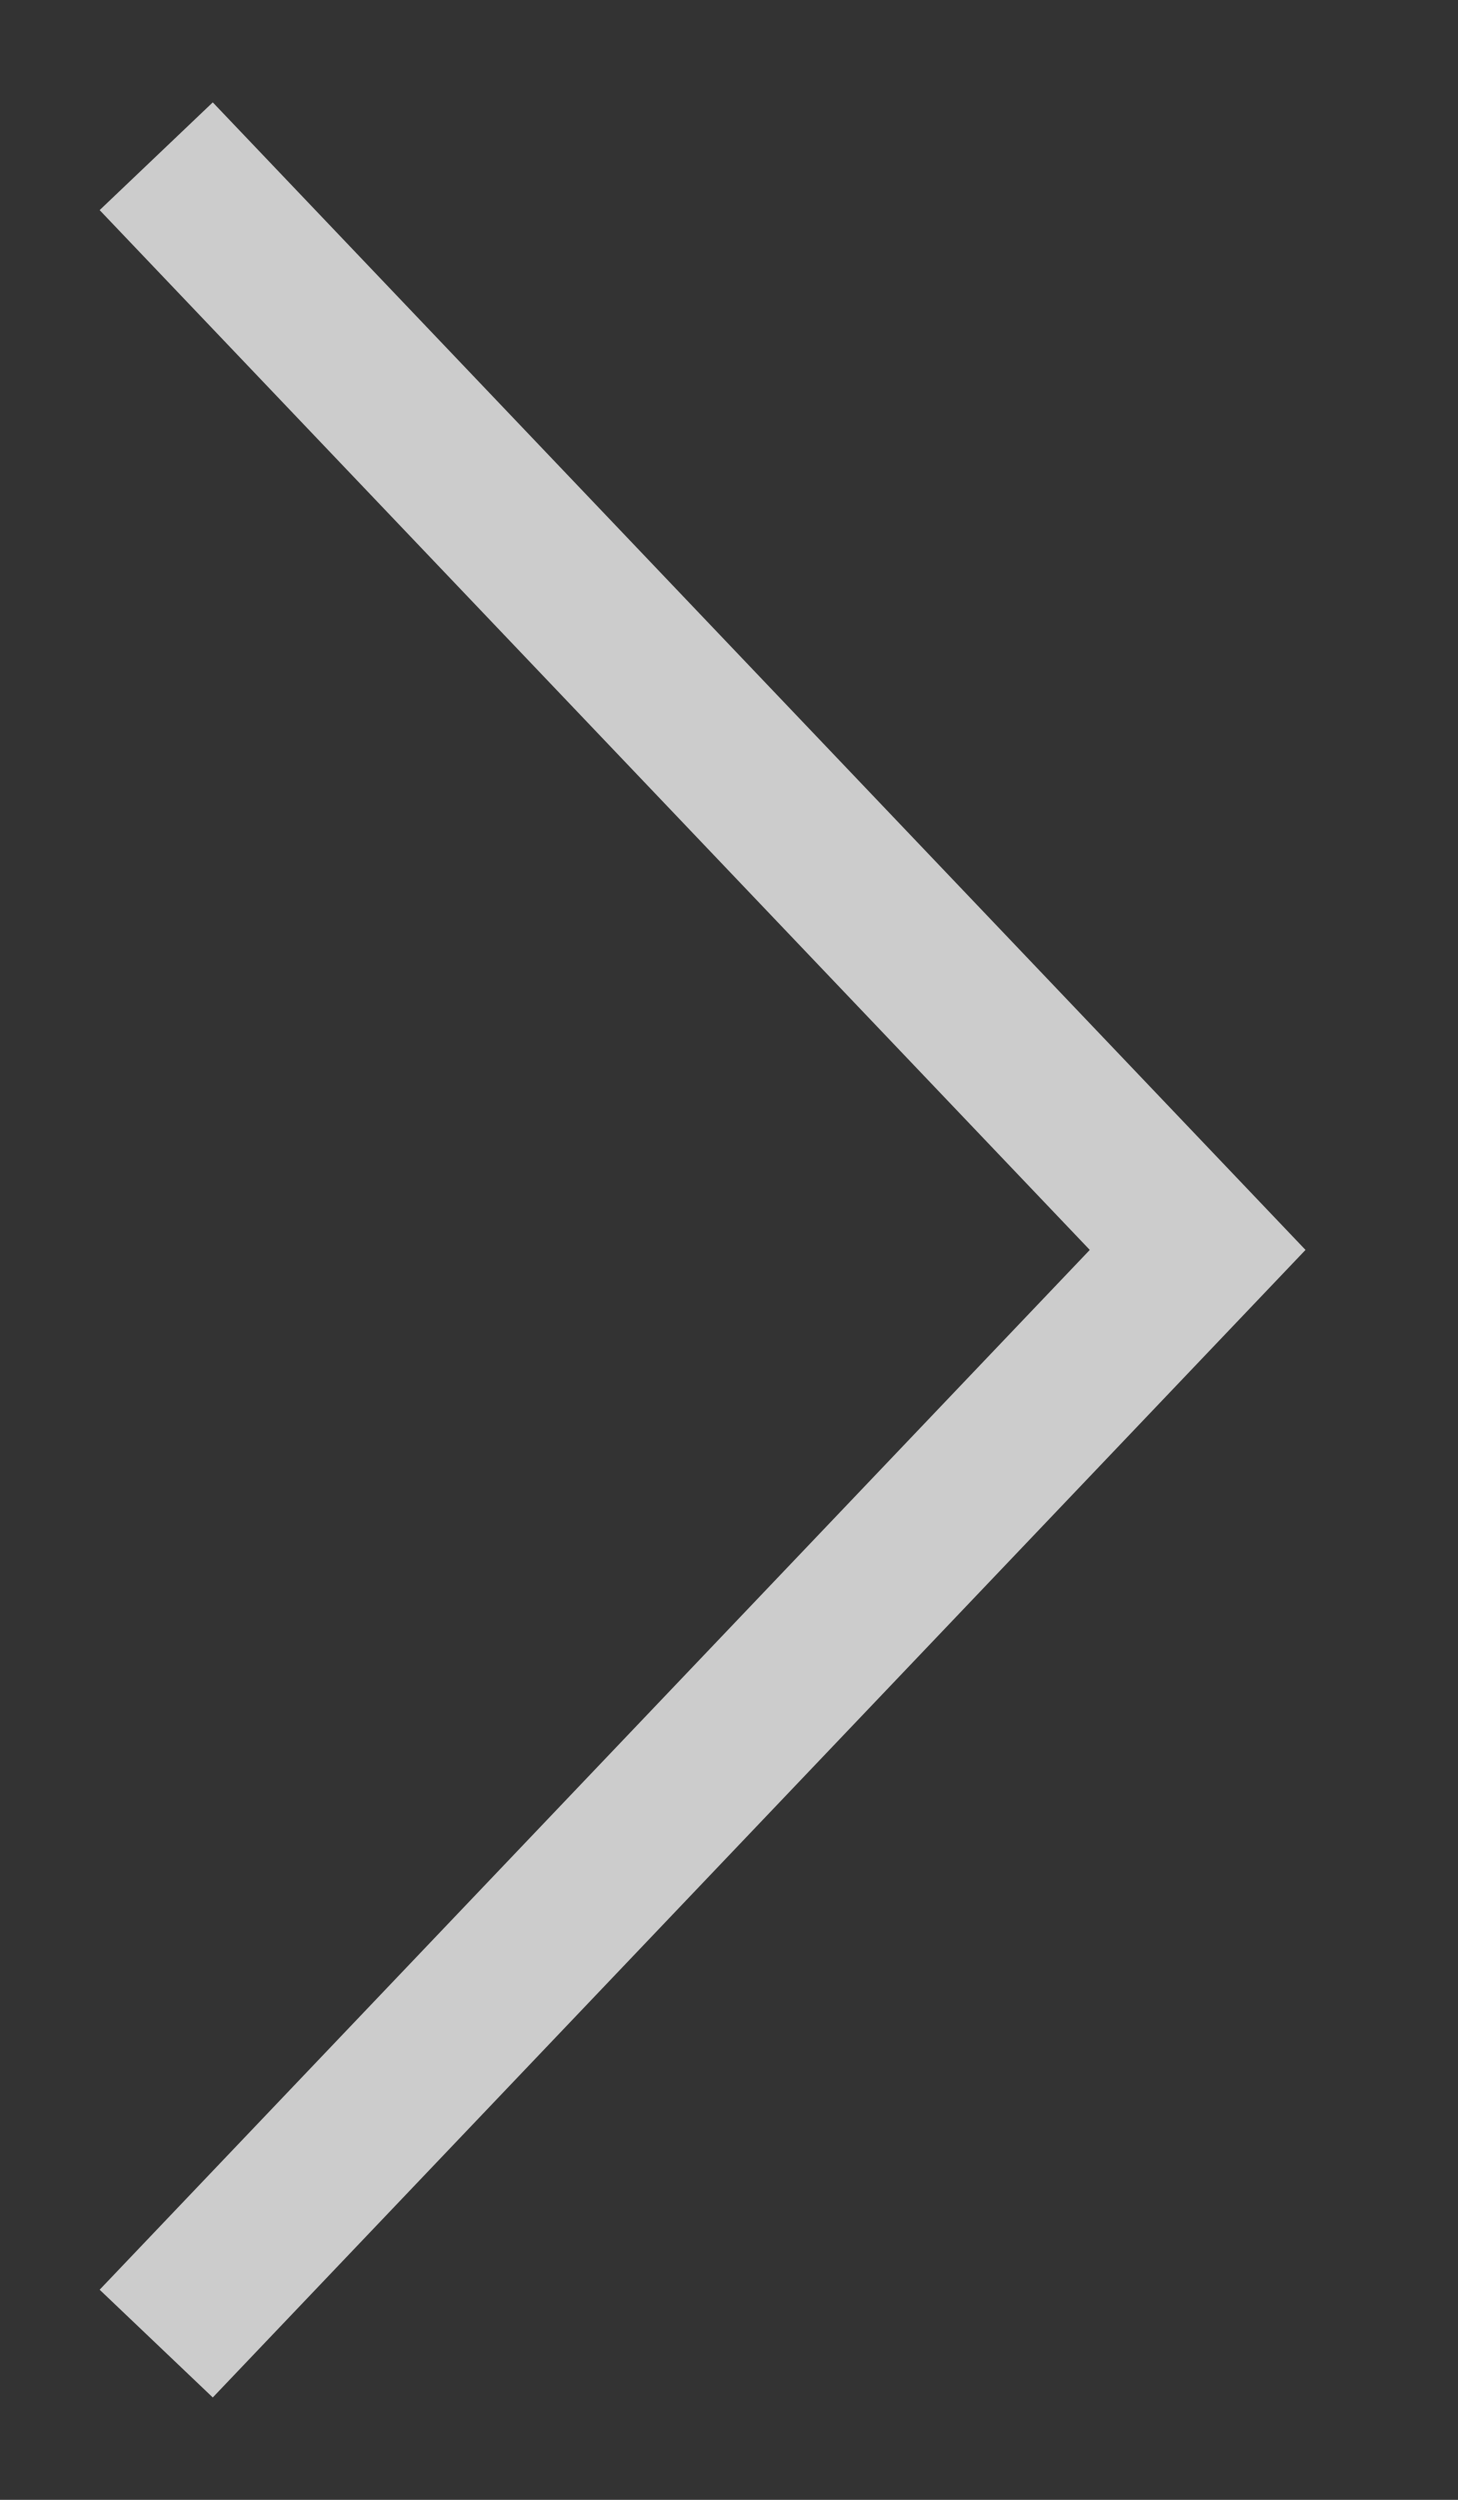 <svg xmlns="http://www.w3.org/2000/svg" width="28" height="48" viewBox="0 0 28 48">
    <rect x="0" y="0" width="28" height="48" fill="#333333" stroke="none"/>
    <path fill="none" fill-rule="evenodd" stroke="#FFF" stroke-opacity=".75" stroke-width="3" d="M3 45l20-21L3 3"/>
</svg>
